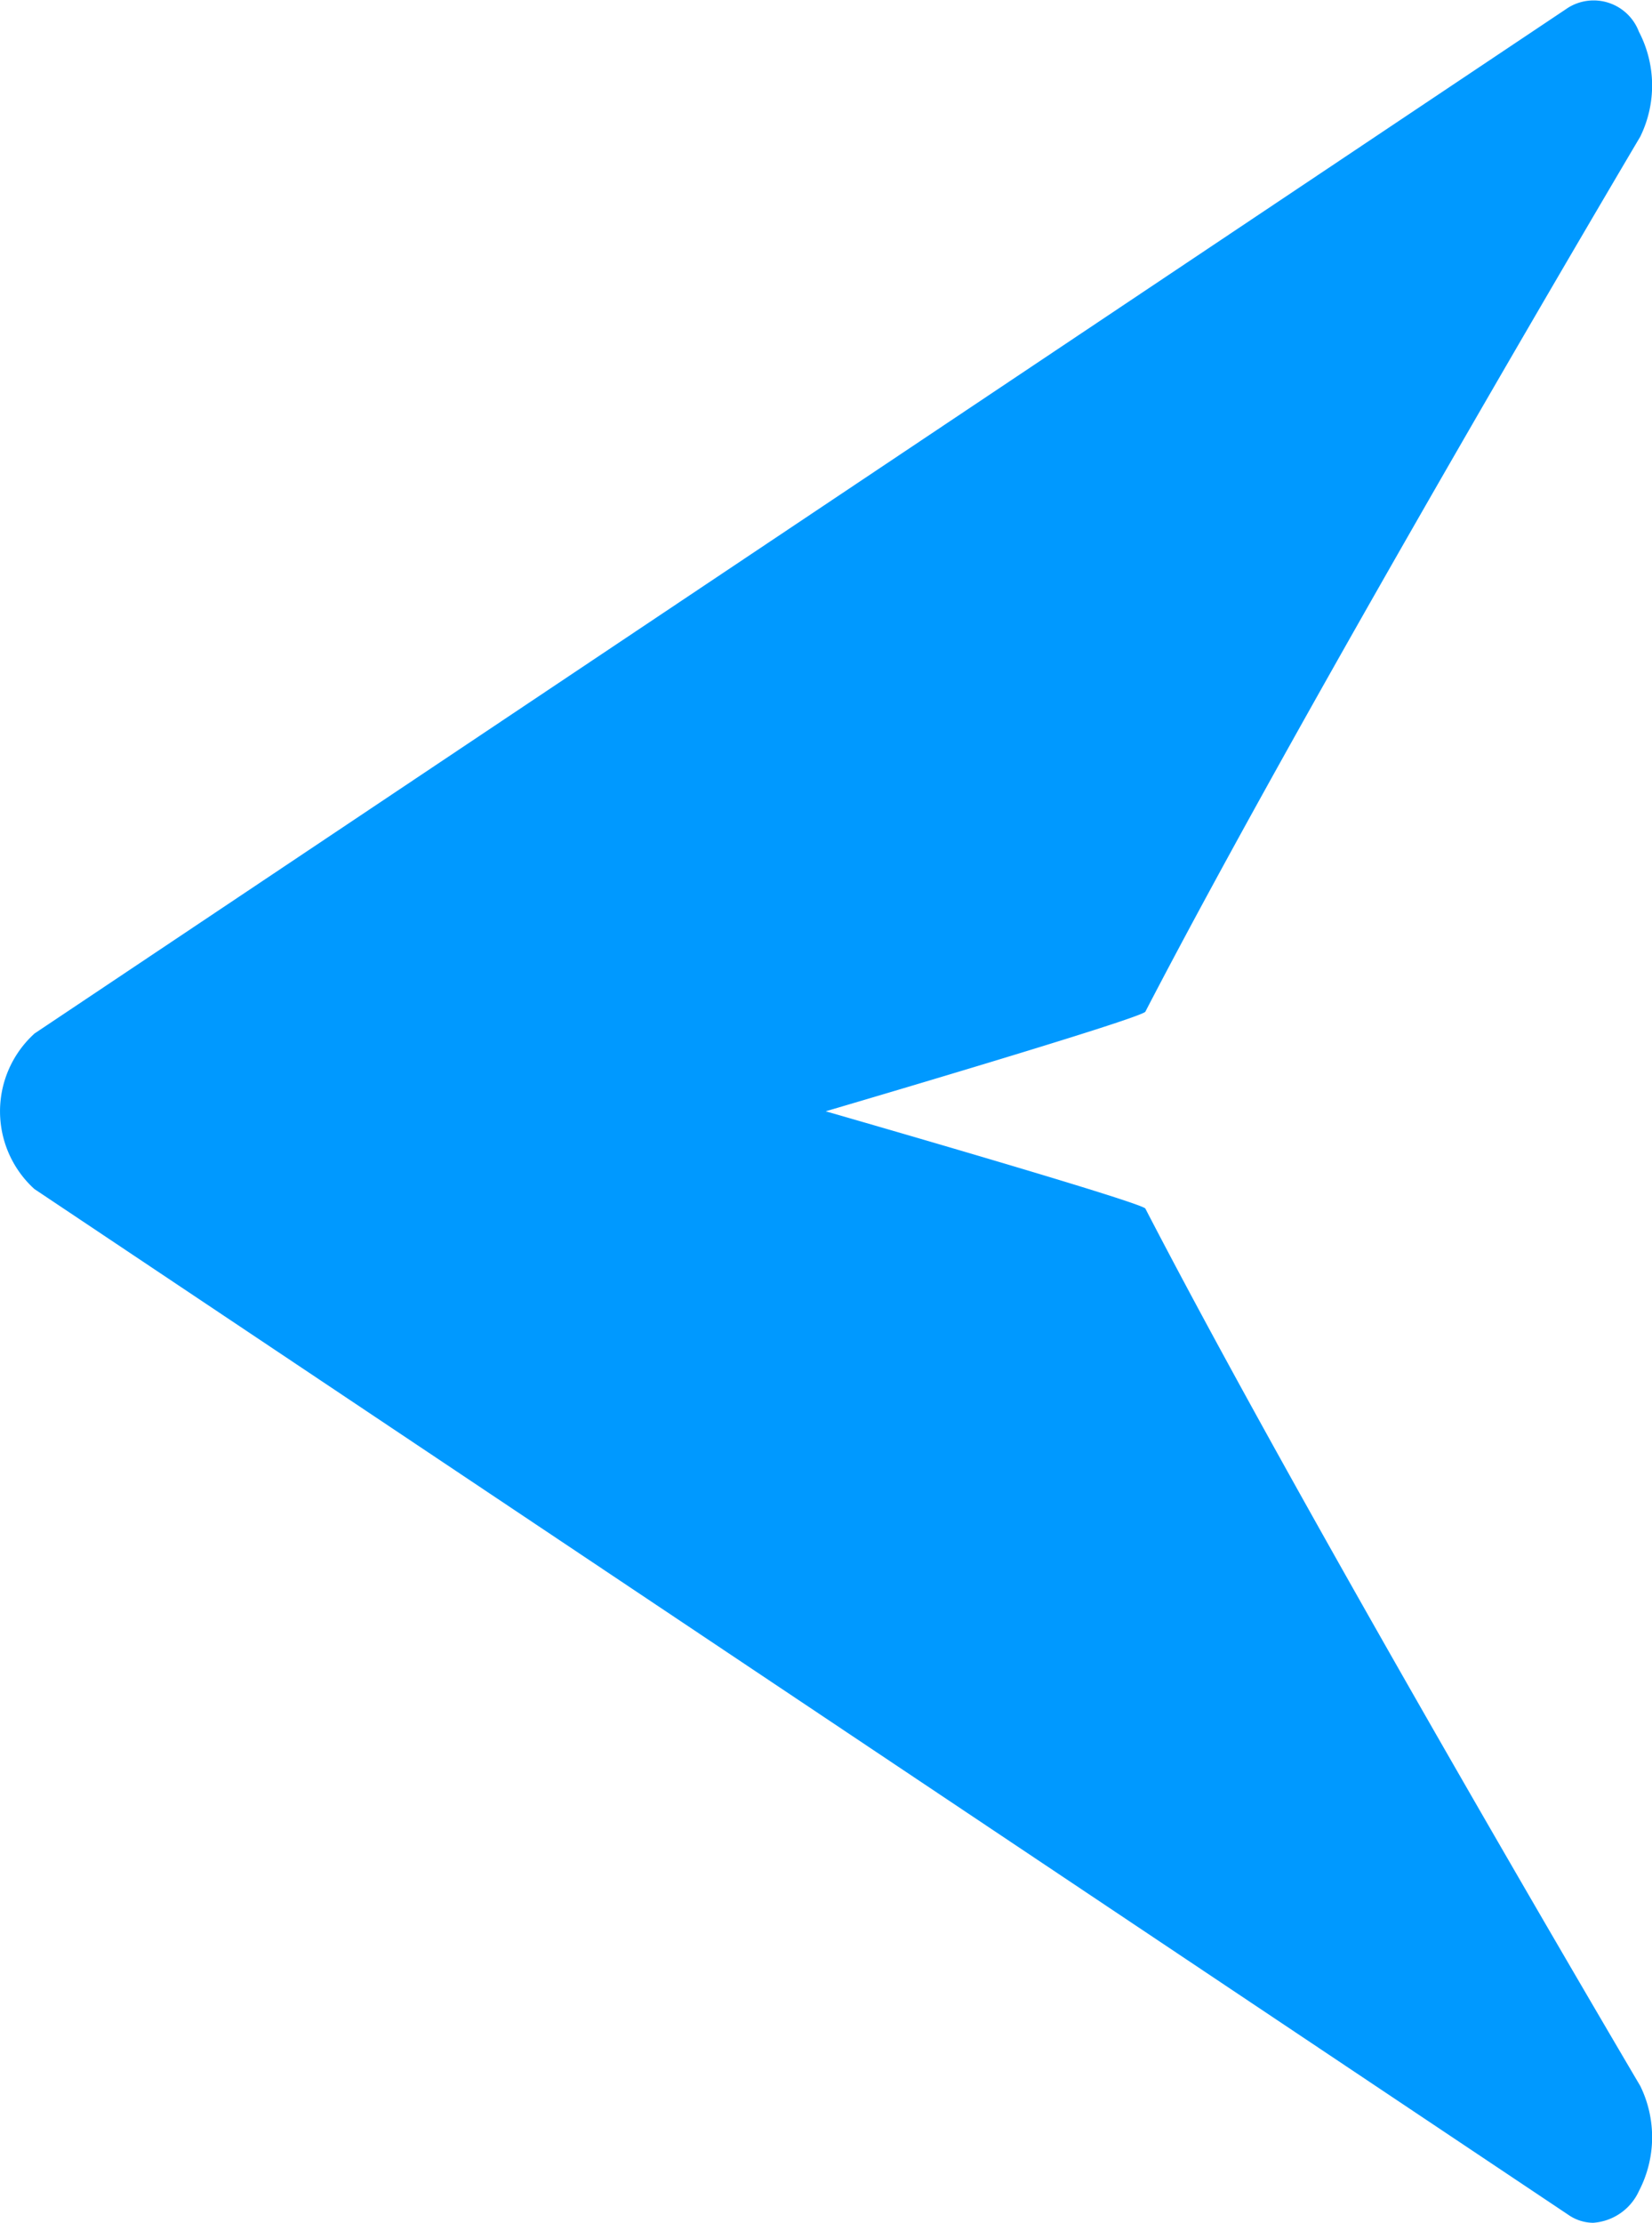 <svg xmlns="http://www.w3.org/2000/svg" width="16.356" height="22" viewBox="0 0 16.356 22"><defs><style>.a{fill:#09f;}</style></defs><path class="a" d="M.339,10.231,15.526.076a.479.479,0,0,1,.7.237,1.151,1.151,0,0,1,.014,1.039s-3.266,5.512-4.9,8.661c-.035.067-3.165.986-3.165.986s3.132.9,3.165.963c1.632,3.152,4.9,8.684,4.9,8.684a1.154,1.154,0,0,1-.013,1.039.539.539,0,0,1-.454.315.435.435,0,0,1-.244-.078L.34,11.768a1.039,1.039,0,0,1,0-1.537Z"/></svg>